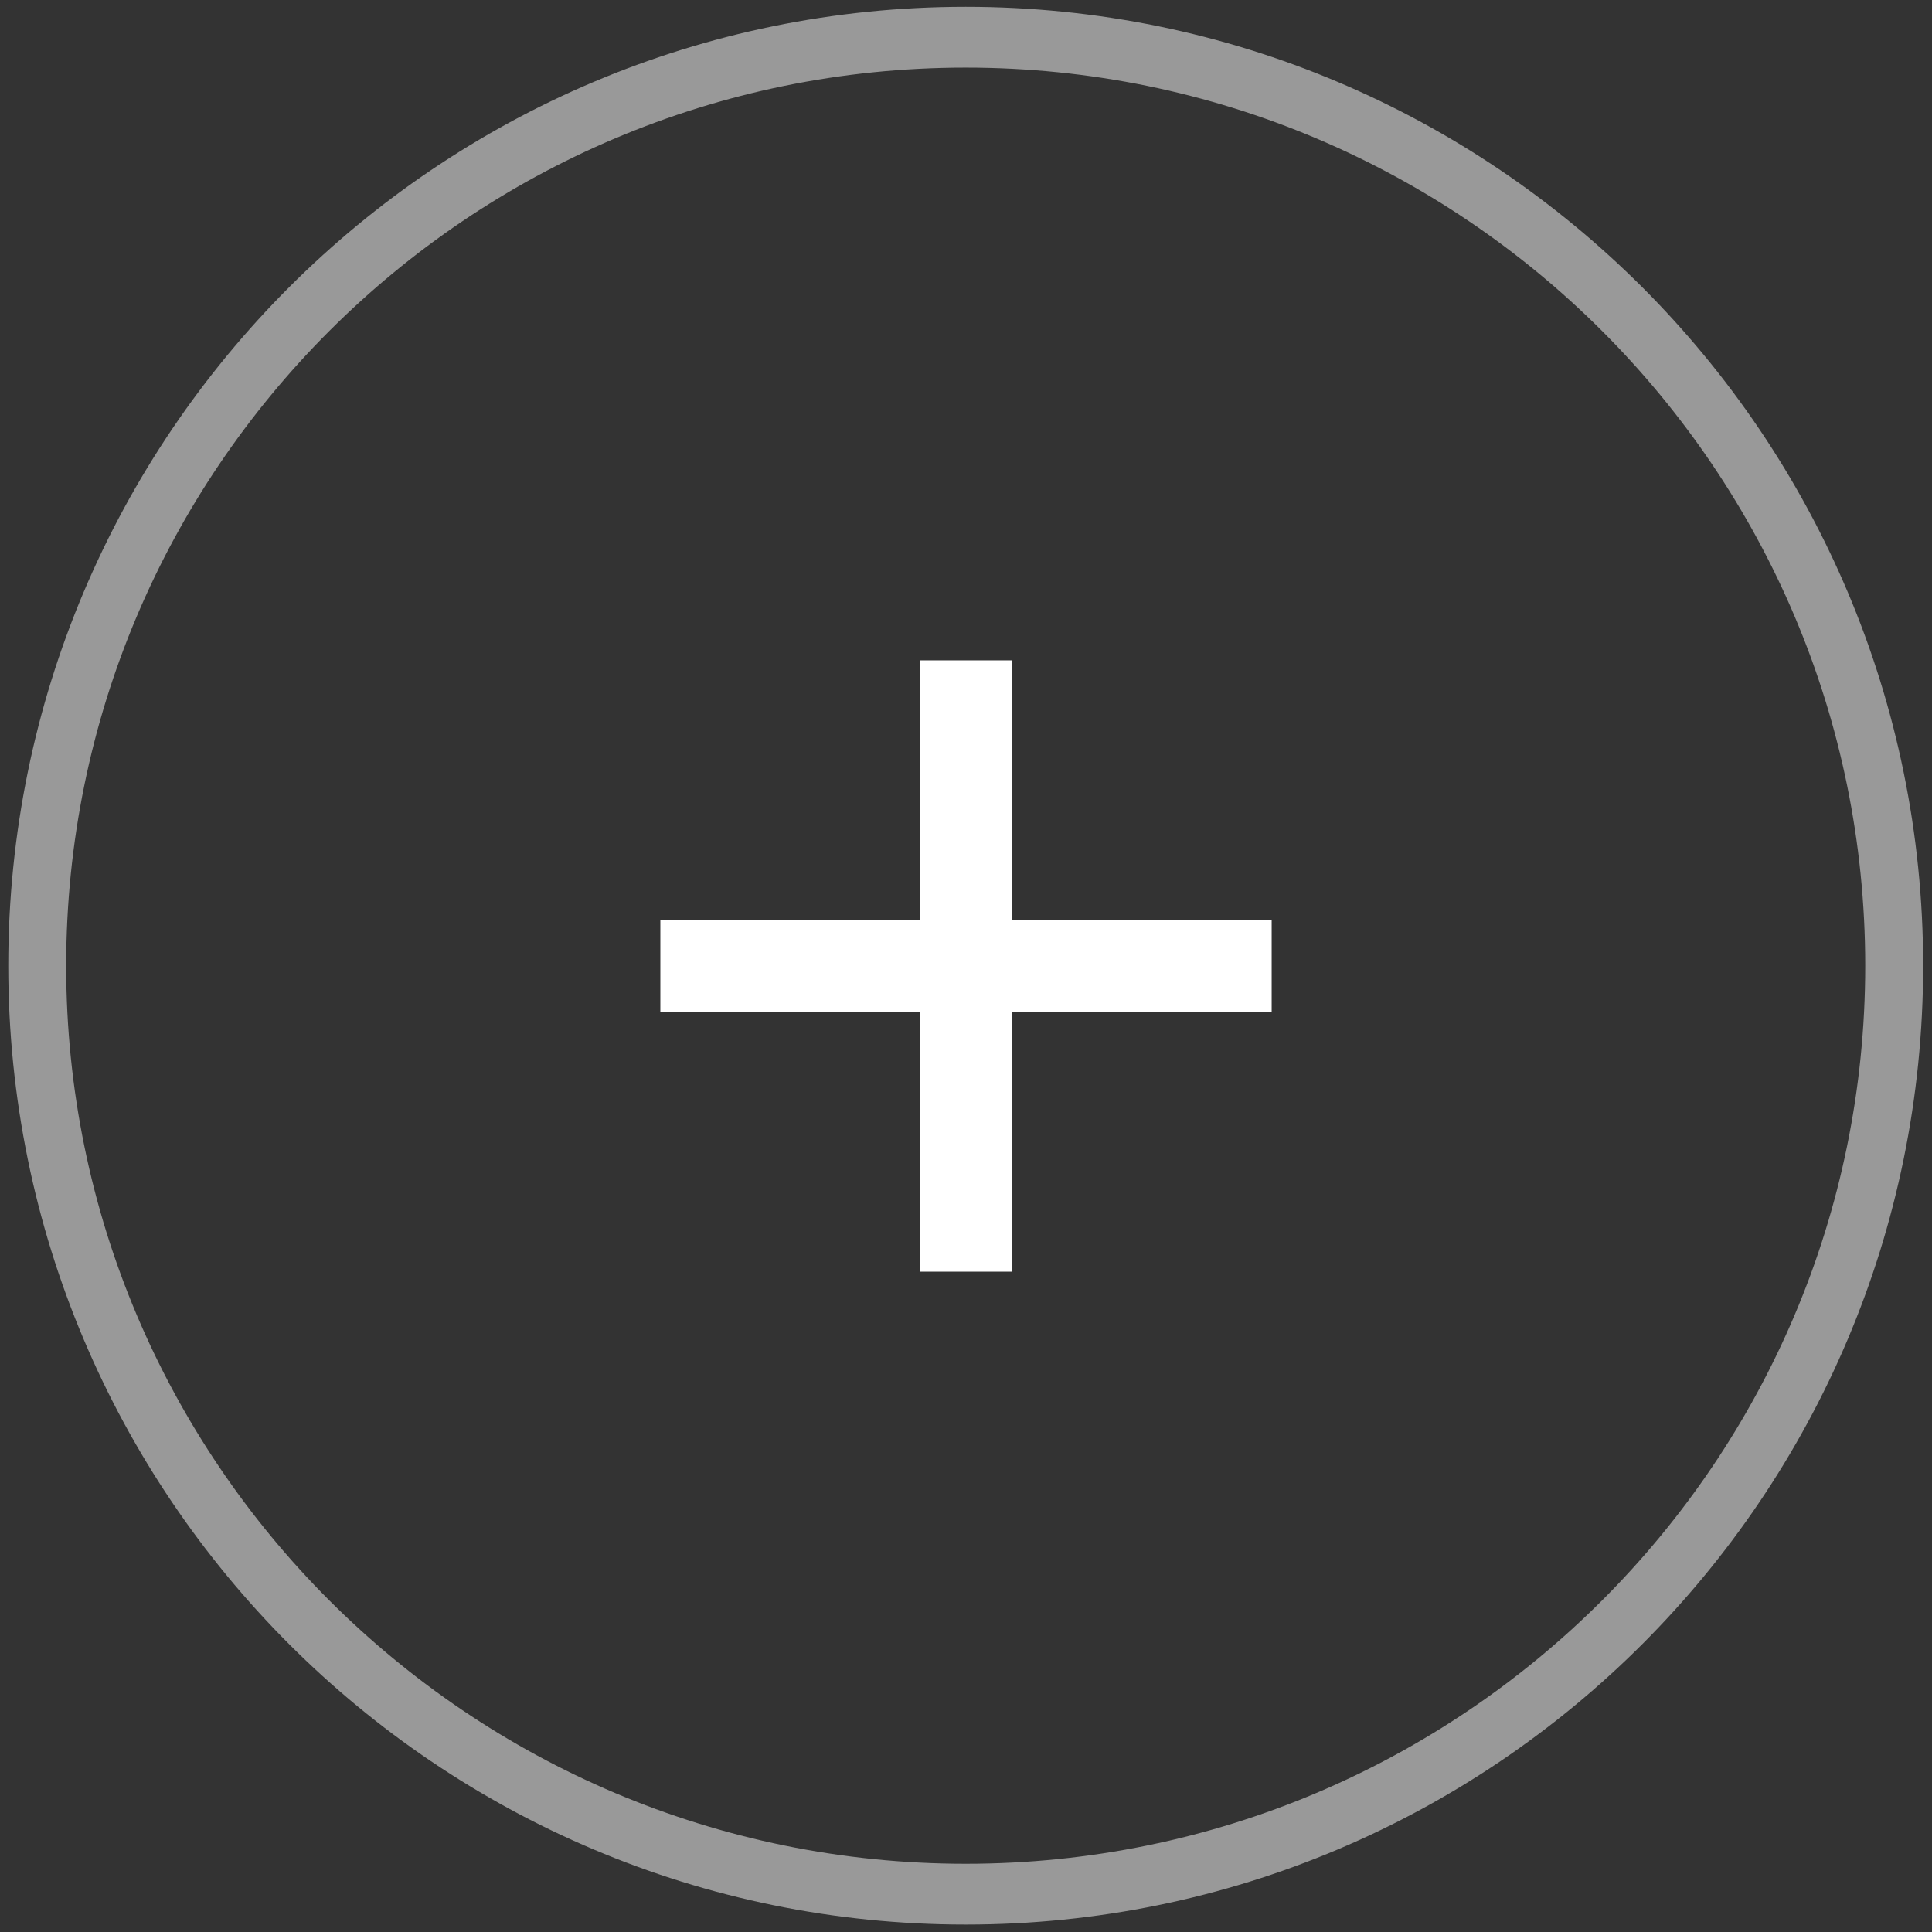 <svg xmlns="http://www.w3.org/2000/svg" xmlns:svg="http://www.w3.org/2000/svg" id="svg2" width="256" height="256" version="1.1"><rect width="100%" height="100%" fill="#333333" stroke="none"/><g id="layer1" transform="translate(0,-796.362)"><path style="fill:none;stroke:#fff;stroke-width:7.464;stroke-miterlimit:4;stroke-opacity:.502;stroke-dasharray:none" id="path2911" d="m 241.831,116.523 c 0,62.972 -53.582,114.021 -119.678,114.021 -66.096,0 -119.678,-51.049 -119.678,-114.021 0,-62.972 53.582,-114.021 119.678,-114.021 66.096,0 119.678,51.049 119.678,114.021 z" transform="matrix(1.028,0,0,1.079,2.387,798.593)"/><path style="fill:#fff;fill-opacity:1;fill-rule:nonzero;stroke:none" id="rect3782" d="m 121.938,883.862 0,34.438 -34.438,0 0,12.125 34.438,0 0,34.438 12.125,0 0,-34.438 34.438,0 0,-12.125 -34.438,0 0,-34.438 -12.125,0 z"/></g></svg>